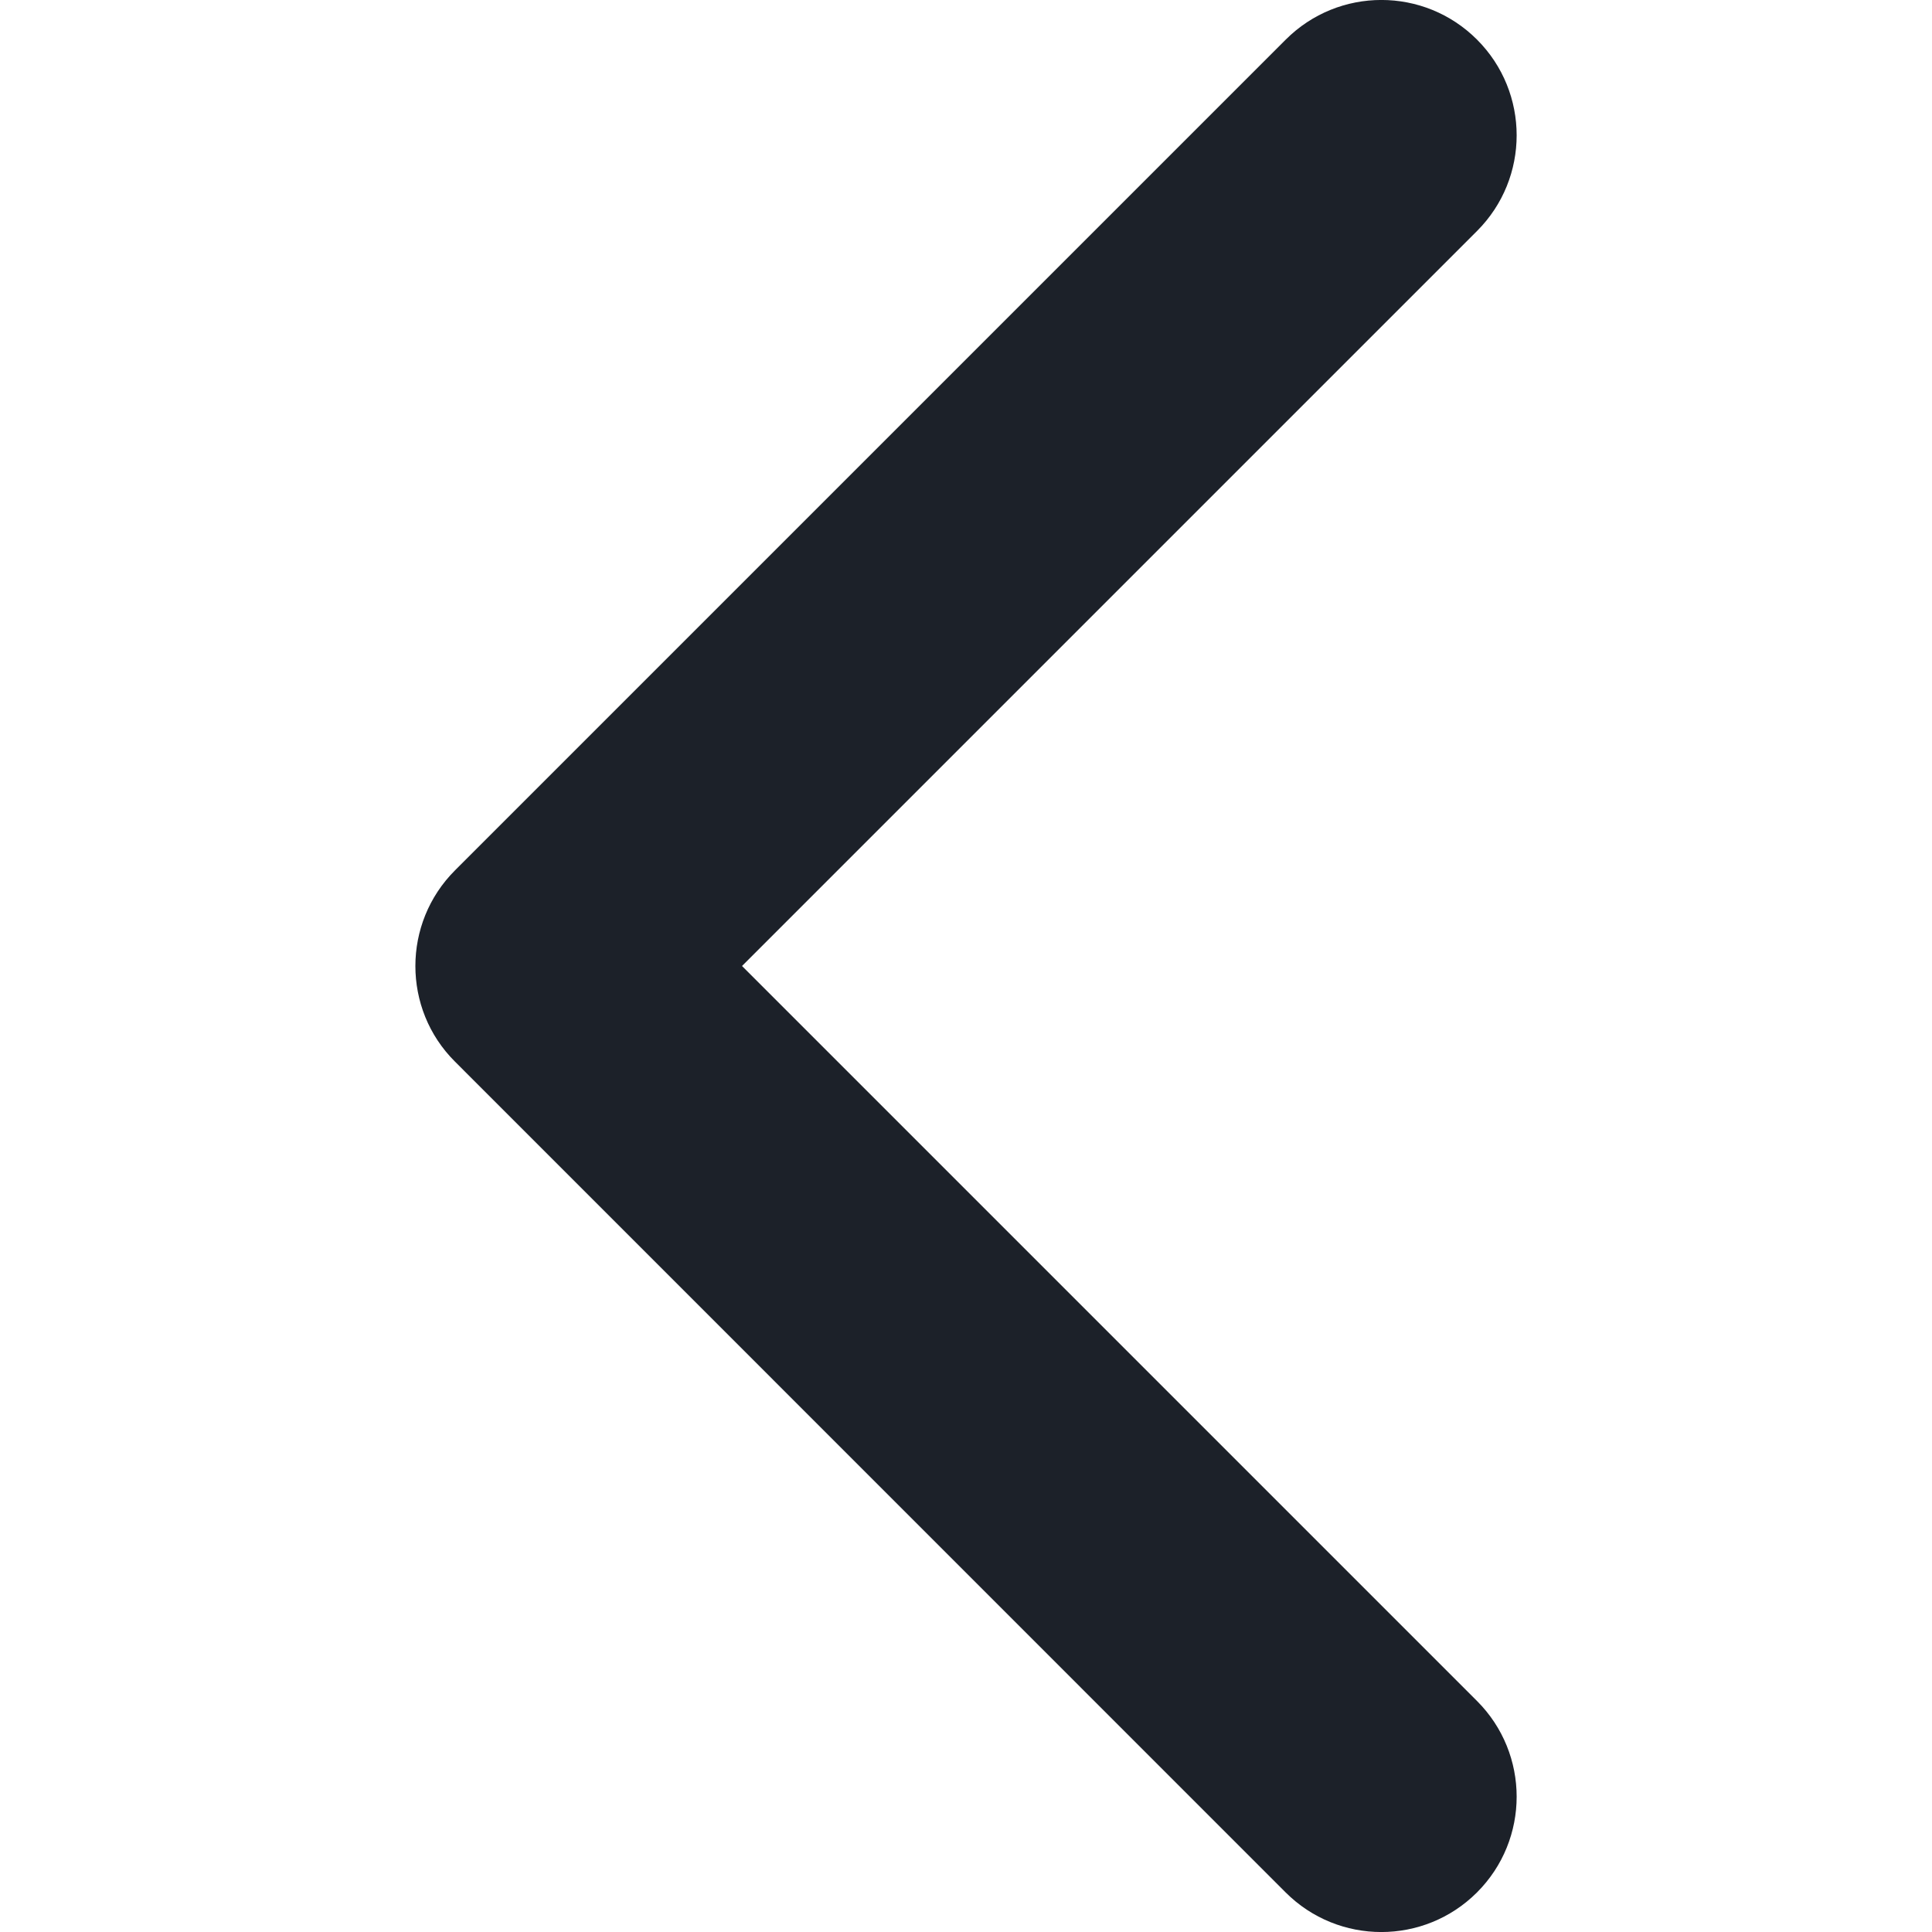 <svg width="14" height="14" viewBox="0 0 14 14" fill="none" xmlns="http://www.w3.org/2000/svg">
<g clip-path="url(#clip0_586_1443)">
<path d="M3.01 7C3.01 6.749 3.106 6.498 3.297 6.307L9.317 0.287C9.7 -0.096 10.32 -0.096 10.703 0.287C11.086 0.67 11.086 1.291 10.703 1.674L5.377 7L10.703 12.326C11.086 12.709 11.086 13.33 10.703 13.713C10.32 14.096 9.699 14.096 9.316 13.713L3.297 7.693C3.105 7.502 3.01 7.251 3.01 7Z" fill="#1C2129"/>
</g>
<defs>
<clipPath id="clip0_586_1443">
<rect width="14" height="14" fill="white" transform="translate(14) rotate(90)"/>
</clipPath>
</defs>
</svg>
